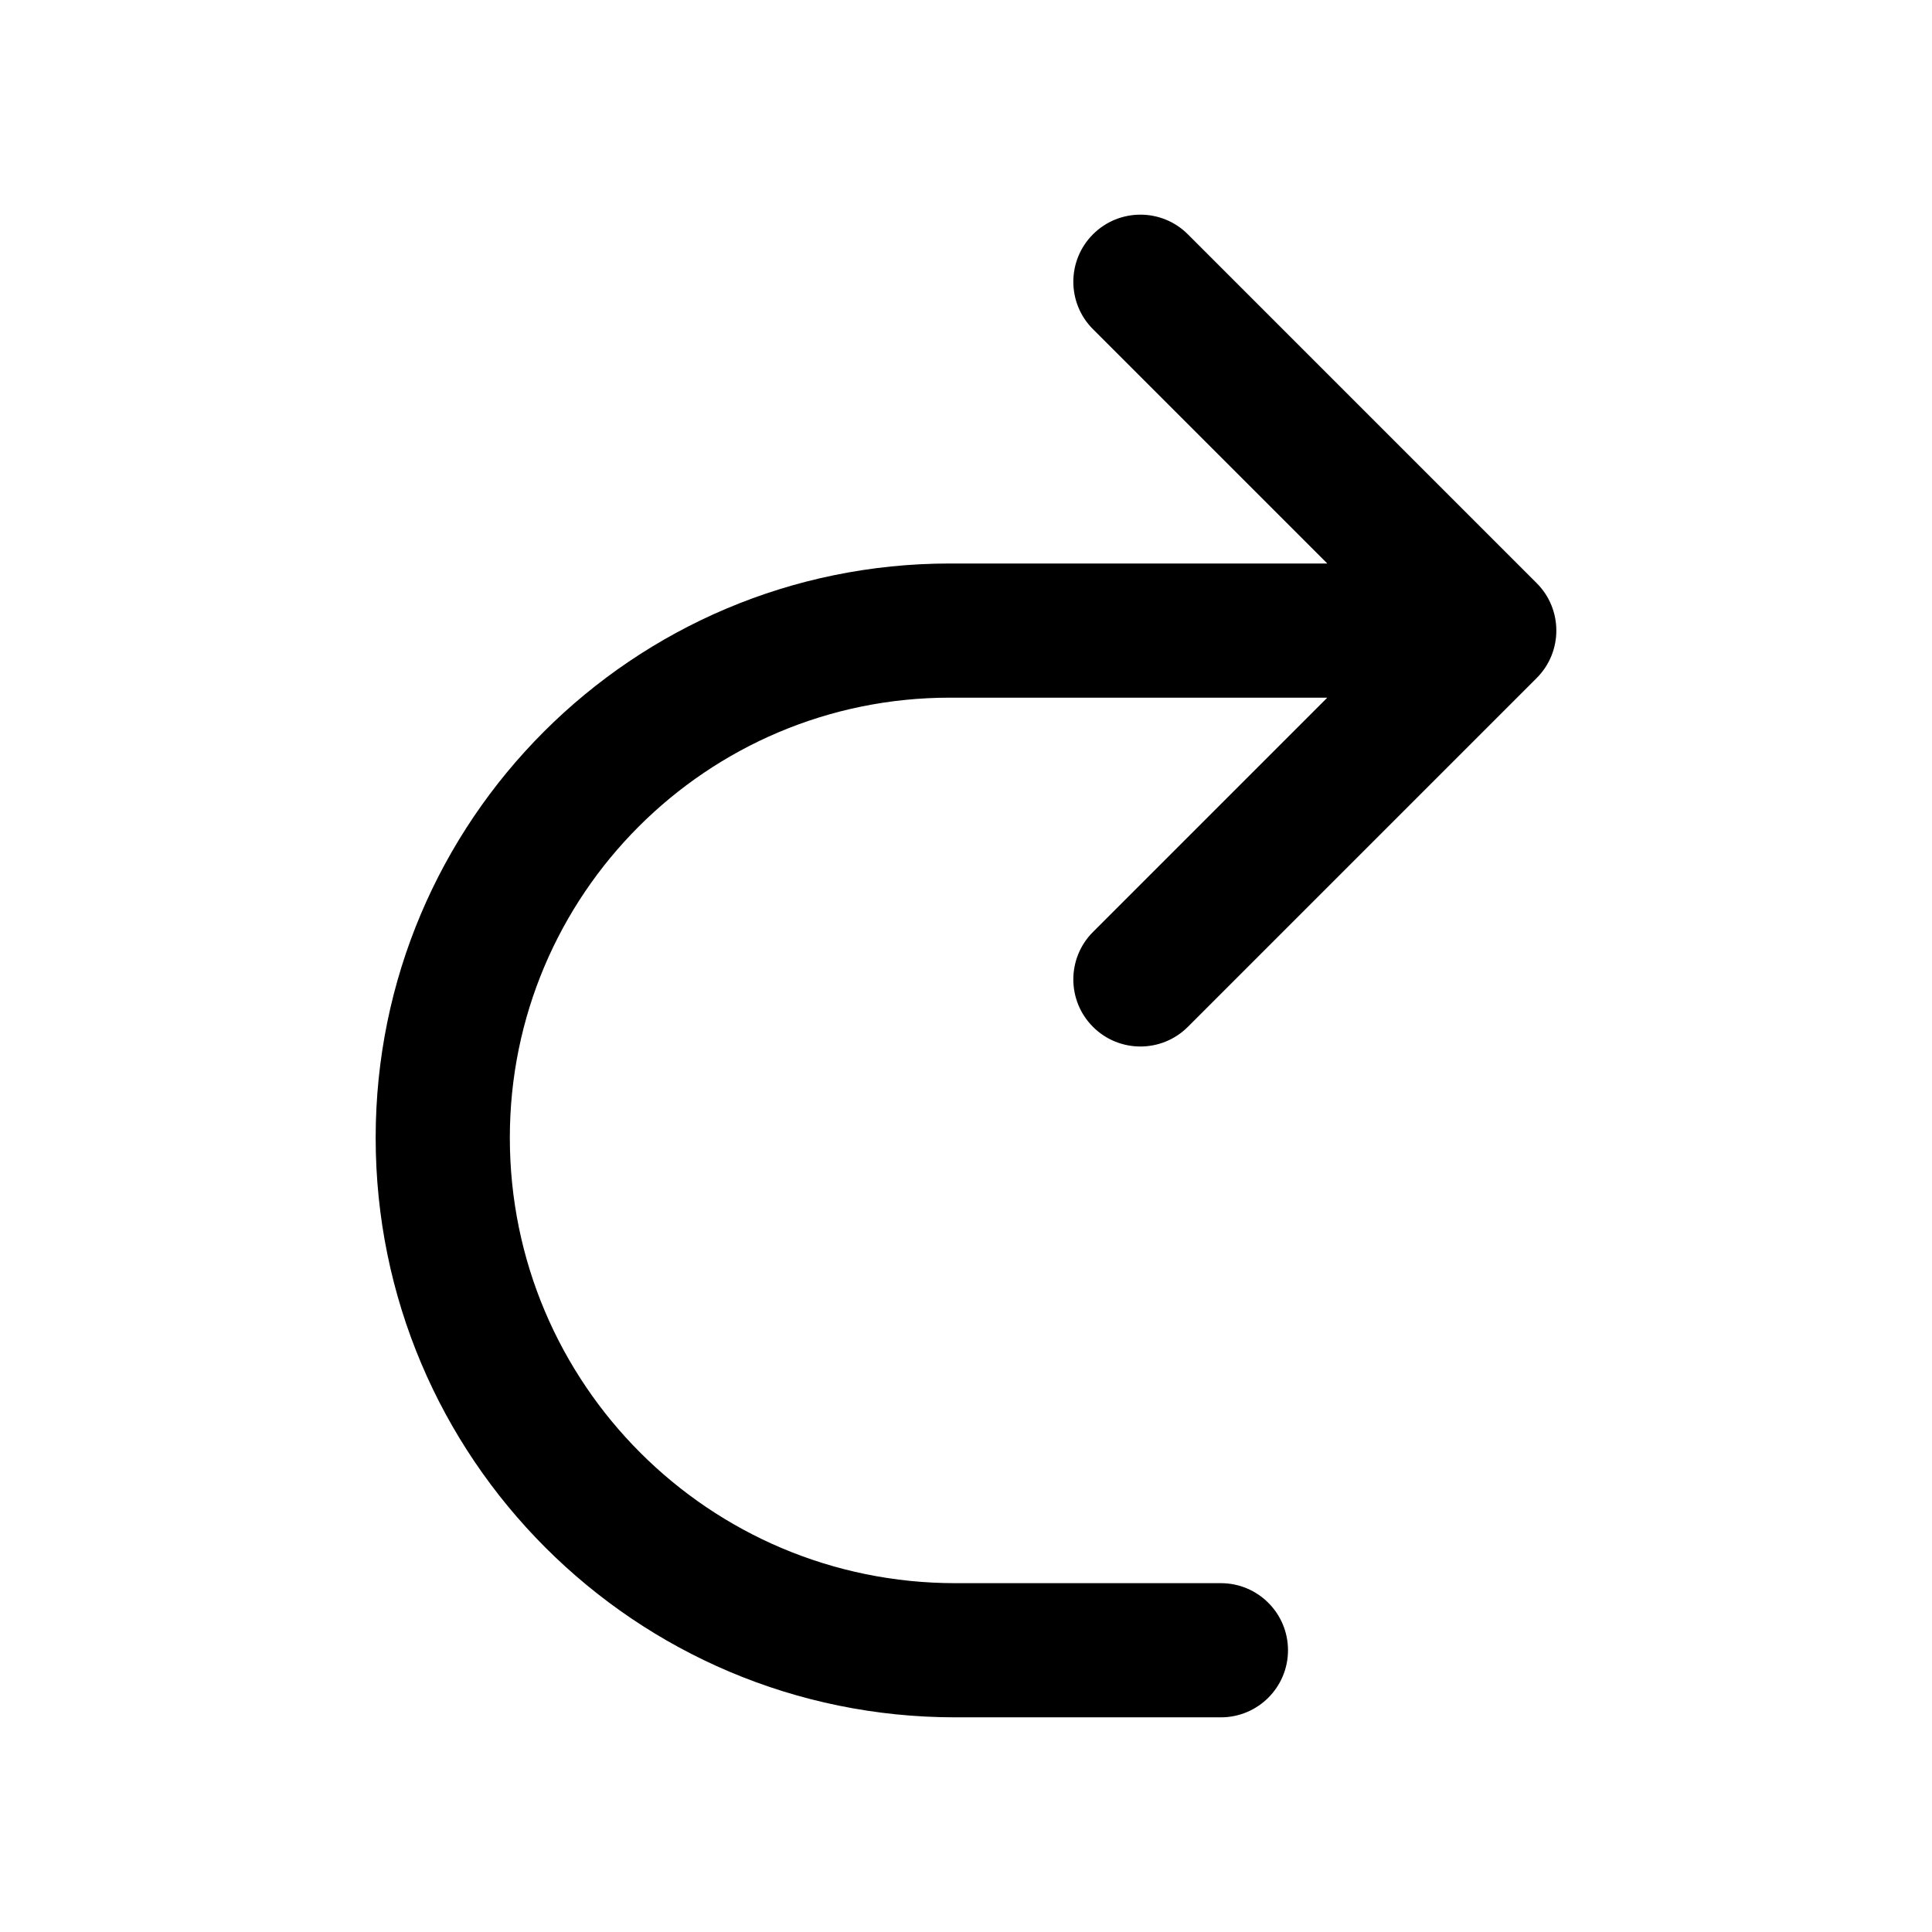 <svg xmlns="http://www.w3.org/2000/svg" width="36" height="36" fill="none" viewBox="0 0 36 36"><path fill="currentColor" fill-rule="evenodd" d="M20.366 4.366c-.488.488-.488 1.28 0 1.768L24.732 10.5h-7.032C11.791 10.5 7 15.291 7 21.2 7 27.165 11.835 32 17.8 32H22.75c.69 0 1.25-.56 1.25-1.25s-.56-1.25-1.25-1.25h-4.95C13.216 29.5 9.5 25.784 9.5 21.2 9.5 16.671 13.171 13 17.7 13h7.032l-4.366 4.366c-.488.488-.488 1.28 0 1.768.488.488 1.28.488 1.768 0l6.5-6.5c.488-.488.488-1.28 0-1.768l-6.5-6.5c-.488-.488-1.28-.488-1.768 0Z" clip-rule="evenodd"/></svg>
